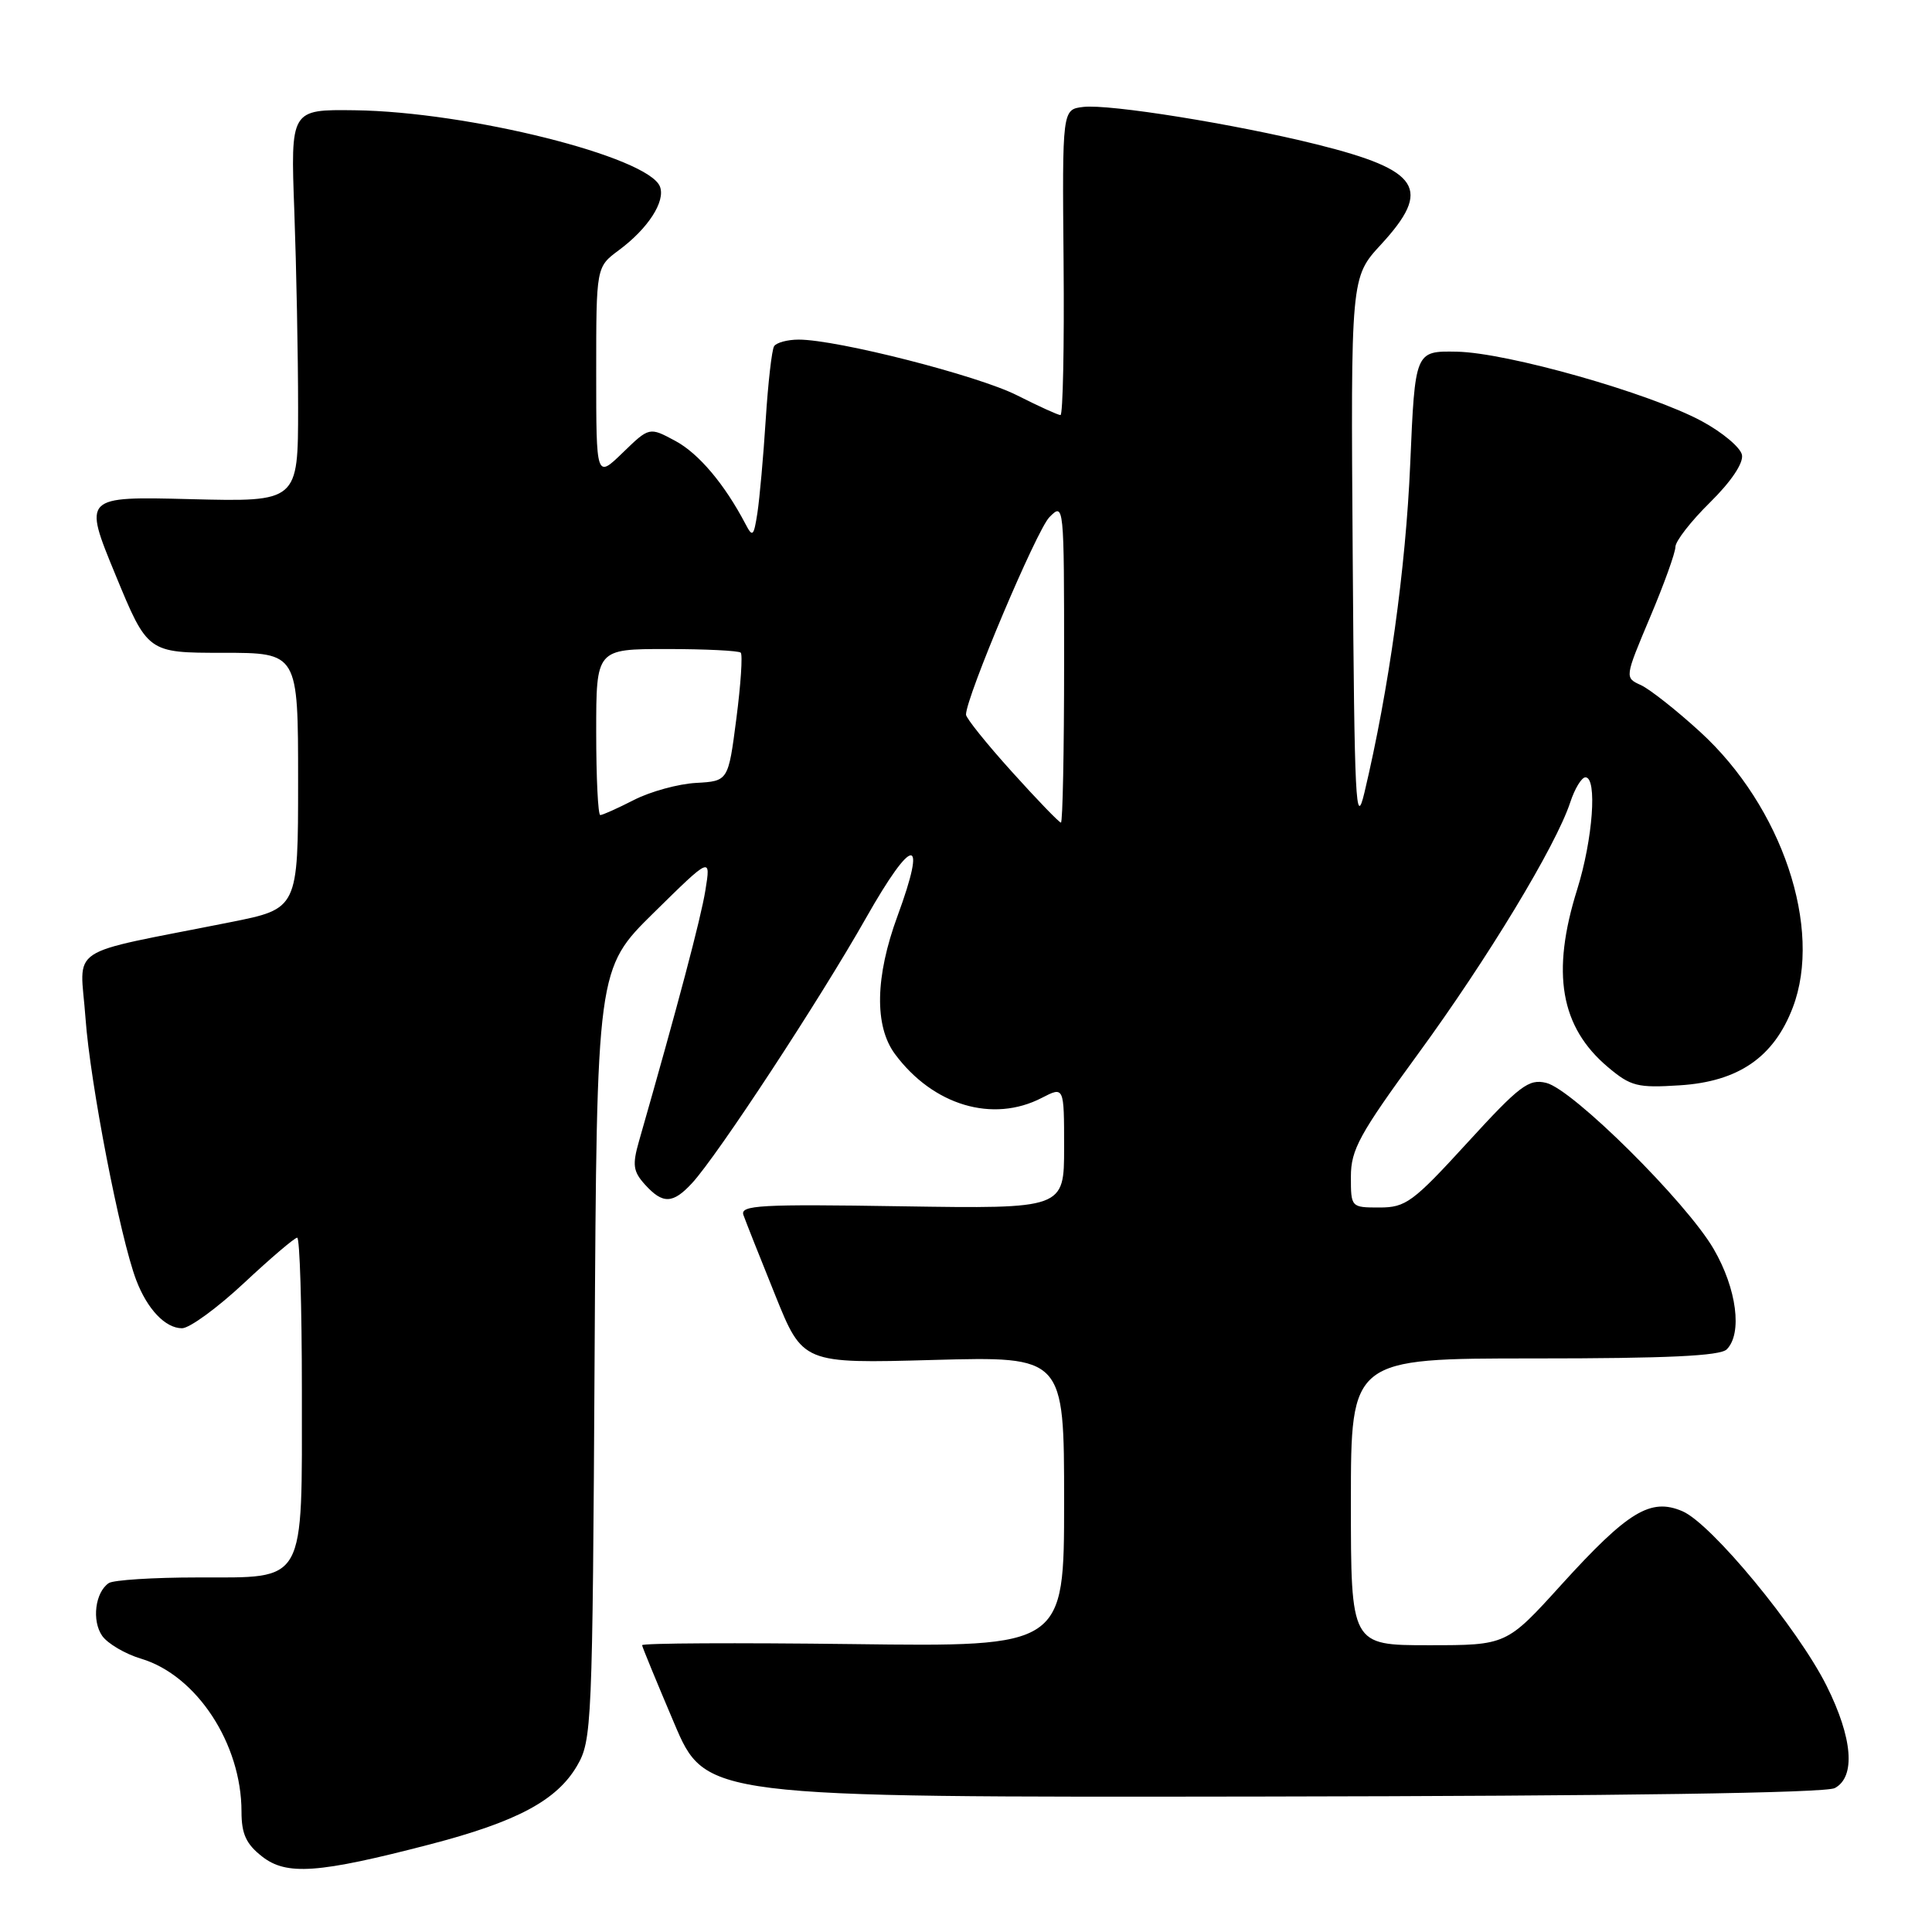 <?xml version="1.0" encoding="UTF-8" standalone="no"?>
<!DOCTYPE svg PUBLIC "-//W3C//DTD SVG 1.1//EN" "http://www.w3.org/Graphics/SVG/1.1/DTD/svg11.dtd" >
<svg xmlns="http://www.w3.org/2000/svg" xmlns:xlink="http://www.w3.org/1999/xlink" version="1.1" viewBox="0 0 256 256">
 <g >
 <path fill="currentColor"
d=" M 56.93 244.40 C 68.47 241.40 73.76 238.58 76.45 234.00 C 78.43 230.61 78.51 228.84 78.79 179.43 C 79.08 128.37 79.08 128.37 86.64 120.93 C 94.19 113.50 94.19 113.50 93.47 117.96 C 92.87 121.71 89.78 133.36 84.67 151.21 C 83.77 154.36 83.89 155.22 85.46 156.96 C 87.83 159.58 89.16 159.53 91.72 156.75 C 95.11 153.06 108.63 132.45 114.76 121.62 C 120.96 110.68 122.90 110.56 118.93 121.36 C 115.96 129.42 115.84 135.96 118.59 139.67 C 123.63 146.47 131.55 148.84 138.05 145.47 C 141.00 143.95 141.00 143.95 141.00 152.06 C 141.00 160.17 141.00 160.17 119.49 159.84 C 100.70 159.54 98.04 159.69 98.51 161.00 C 98.80 161.82 100.69 166.59 102.71 171.59 C 106.37 180.68 106.37 180.68 123.69 180.20 C 141.00 179.73 141.00 179.73 141.00 198.97 C 141.00 218.21 141.00 218.21 113.00 217.85 C 97.60 217.66 85.03 217.72 85.08 218.00 C 85.12 218.28 87.03 222.92 89.33 228.33 C 93.50 238.16 93.50 238.16 167.37 238.05 C 214.73 237.98 241.92 237.58 243.12 236.93 C 245.91 235.44 245.49 230.30 242.03 223.37 C 238.21 215.74 226.76 201.87 222.92 200.24 C 218.70 198.44 215.72 200.26 206.89 209.98 C 199.62 218.00 199.62 218.00 189.31 218.00 C 179.00 218.00 179.00 218.00 179.00 199.00 C 179.00 180.00 179.00 180.00 203.30 180.00 C 220.87 180.00 227.93 179.67 228.80 178.80 C 230.90 176.70 230.13 170.76 227.07 165.50 C 223.45 159.27 208.40 144.34 204.89 143.49 C 202.57 142.92 201.37 143.83 194.42 151.43 C 187.22 159.30 186.27 160.00 182.79 160.00 C 179.02 160.00 179.00 159.98 179.00 155.91 C 179.00 152.34 180.14 150.27 187.89 139.66 C 197.10 127.06 206.15 112.11 208.06 106.33 C 208.66 104.50 209.57 103.00 210.08 103.00 C 211.67 103.00 211.06 111.22 208.99 117.84 C 205.51 128.92 206.76 136.09 213.06 141.40 C 216.09 143.95 216.97 144.17 222.58 143.81 C 230.35 143.32 235.04 140.09 237.55 133.51 C 241.55 123.04 236.13 106.89 225.28 96.98 C 222.15 94.11 218.61 91.33 217.43 90.78 C 215.27 89.80 215.27 89.80 218.63 81.82 C 220.49 77.43 222.00 73.22 222.00 72.47 C 222.00 71.71 224.06 69.06 226.58 66.58 C 229.37 63.83 231.03 61.37 230.82 60.28 C 230.63 59.30 228.24 57.29 225.50 55.81 C 218.61 52.09 199.71 46.72 193.03 46.60 C 187.50 46.50 187.50 46.50 186.86 61.50 C 186.27 75.32 184.04 91.33 180.80 105.00 C 179.64 109.89 179.47 106.41 179.24 73.63 C 178.98 36.75 178.98 36.75 182.99 32.40 C 189.78 25.02 188.21 22.56 174.50 19.14 C 163.70 16.45 146.97 13.76 143.54 14.17 C 140.75 14.50 140.75 14.50 140.93 34.75 C 141.03 45.89 140.84 55.00 140.52 55.00 C 140.20 55.00 137.61 53.82 134.76 52.38 C 129.58 49.76 110.94 45.00 105.83 45.00 C 104.34 45.00 102.87 45.40 102.57 45.88 C 102.27 46.36 101.77 50.75 101.46 55.63 C 101.15 60.51 100.65 66.06 100.36 67.97 C 99.88 71.07 99.72 71.23 98.80 69.47 C 96.02 64.16 92.59 60.09 89.48 58.42 C 86.04 56.57 86.04 56.57 82.52 59.98 C 79.00 63.39 79.00 63.39 79.00 49.38 C 79.00 35.38 79.00 35.38 81.99 33.16 C 85.86 30.30 88.20 26.69 87.45 24.73 C 85.93 20.78 62.05 14.80 47.00 14.61 C 38.50 14.50 38.50 14.50 39.00 28.00 C 39.27 35.42 39.50 47.12 39.50 54.00 C 39.50 66.50 39.50 66.50 25.26 66.14 C 11.02 65.78 11.02 65.78 15.29 76.14 C 19.56 86.50 19.56 86.50 29.53 86.50 C 39.50 86.50 39.50 86.50 39.50 103.45 C 39.50 120.41 39.50 120.41 30.50 122.20 C 8.29 126.63 10.63 125.07 11.33 134.91 C 11.94 143.48 15.91 164.00 18.05 169.62 C 19.51 173.47 21.91 176.00 24.12 176.00 C 25.11 176.00 28.81 173.30 32.34 170.00 C 35.87 166.70 39.04 164.00 39.38 164.00 C 39.72 164.00 40.00 173.12 40.00 184.28 C 40.00 210.24 40.70 208.99 26.19 209.02 C 20.31 209.02 15.01 209.36 14.41 209.77 C 12.61 210.99 12.14 214.75 13.54 216.76 C 14.27 217.79 16.59 219.16 18.71 219.79 C 26.06 222.00 32.00 231.05 32.00 240.05 C 32.00 243.00 32.61 244.34 34.72 245.99 C 37.96 248.54 42.16 248.24 56.93 244.40 Z  M 134.08 102.26 C 130.74 98.56 128.00 95.15 128.00 94.69 C 128.00 92.39 137.36 70.24 139.05 68.53 C 140.98 66.57 141.00 66.73 141.00 87.78 C 141.00 99.45 140.81 109.00 140.58 109.00 C 140.35 109.00 137.42 105.97 134.08 102.26 Z  M 79.00 97.00 C 79.00 86.00 79.00 86.00 88.33 86.00 C 93.47 86.00 97.88 86.22 98.15 86.48 C 98.42 86.75 98.16 90.69 97.57 95.23 C 96.50 103.50 96.50 103.50 92.23 103.74 C 89.88 103.87 86.19 104.88 84.02 105.99 C 81.85 107.10 79.84 108.00 79.54 108.00 C 79.24 108.00 79.00 103.05 79.00 97.00 Z "/>
</g>
</svg>